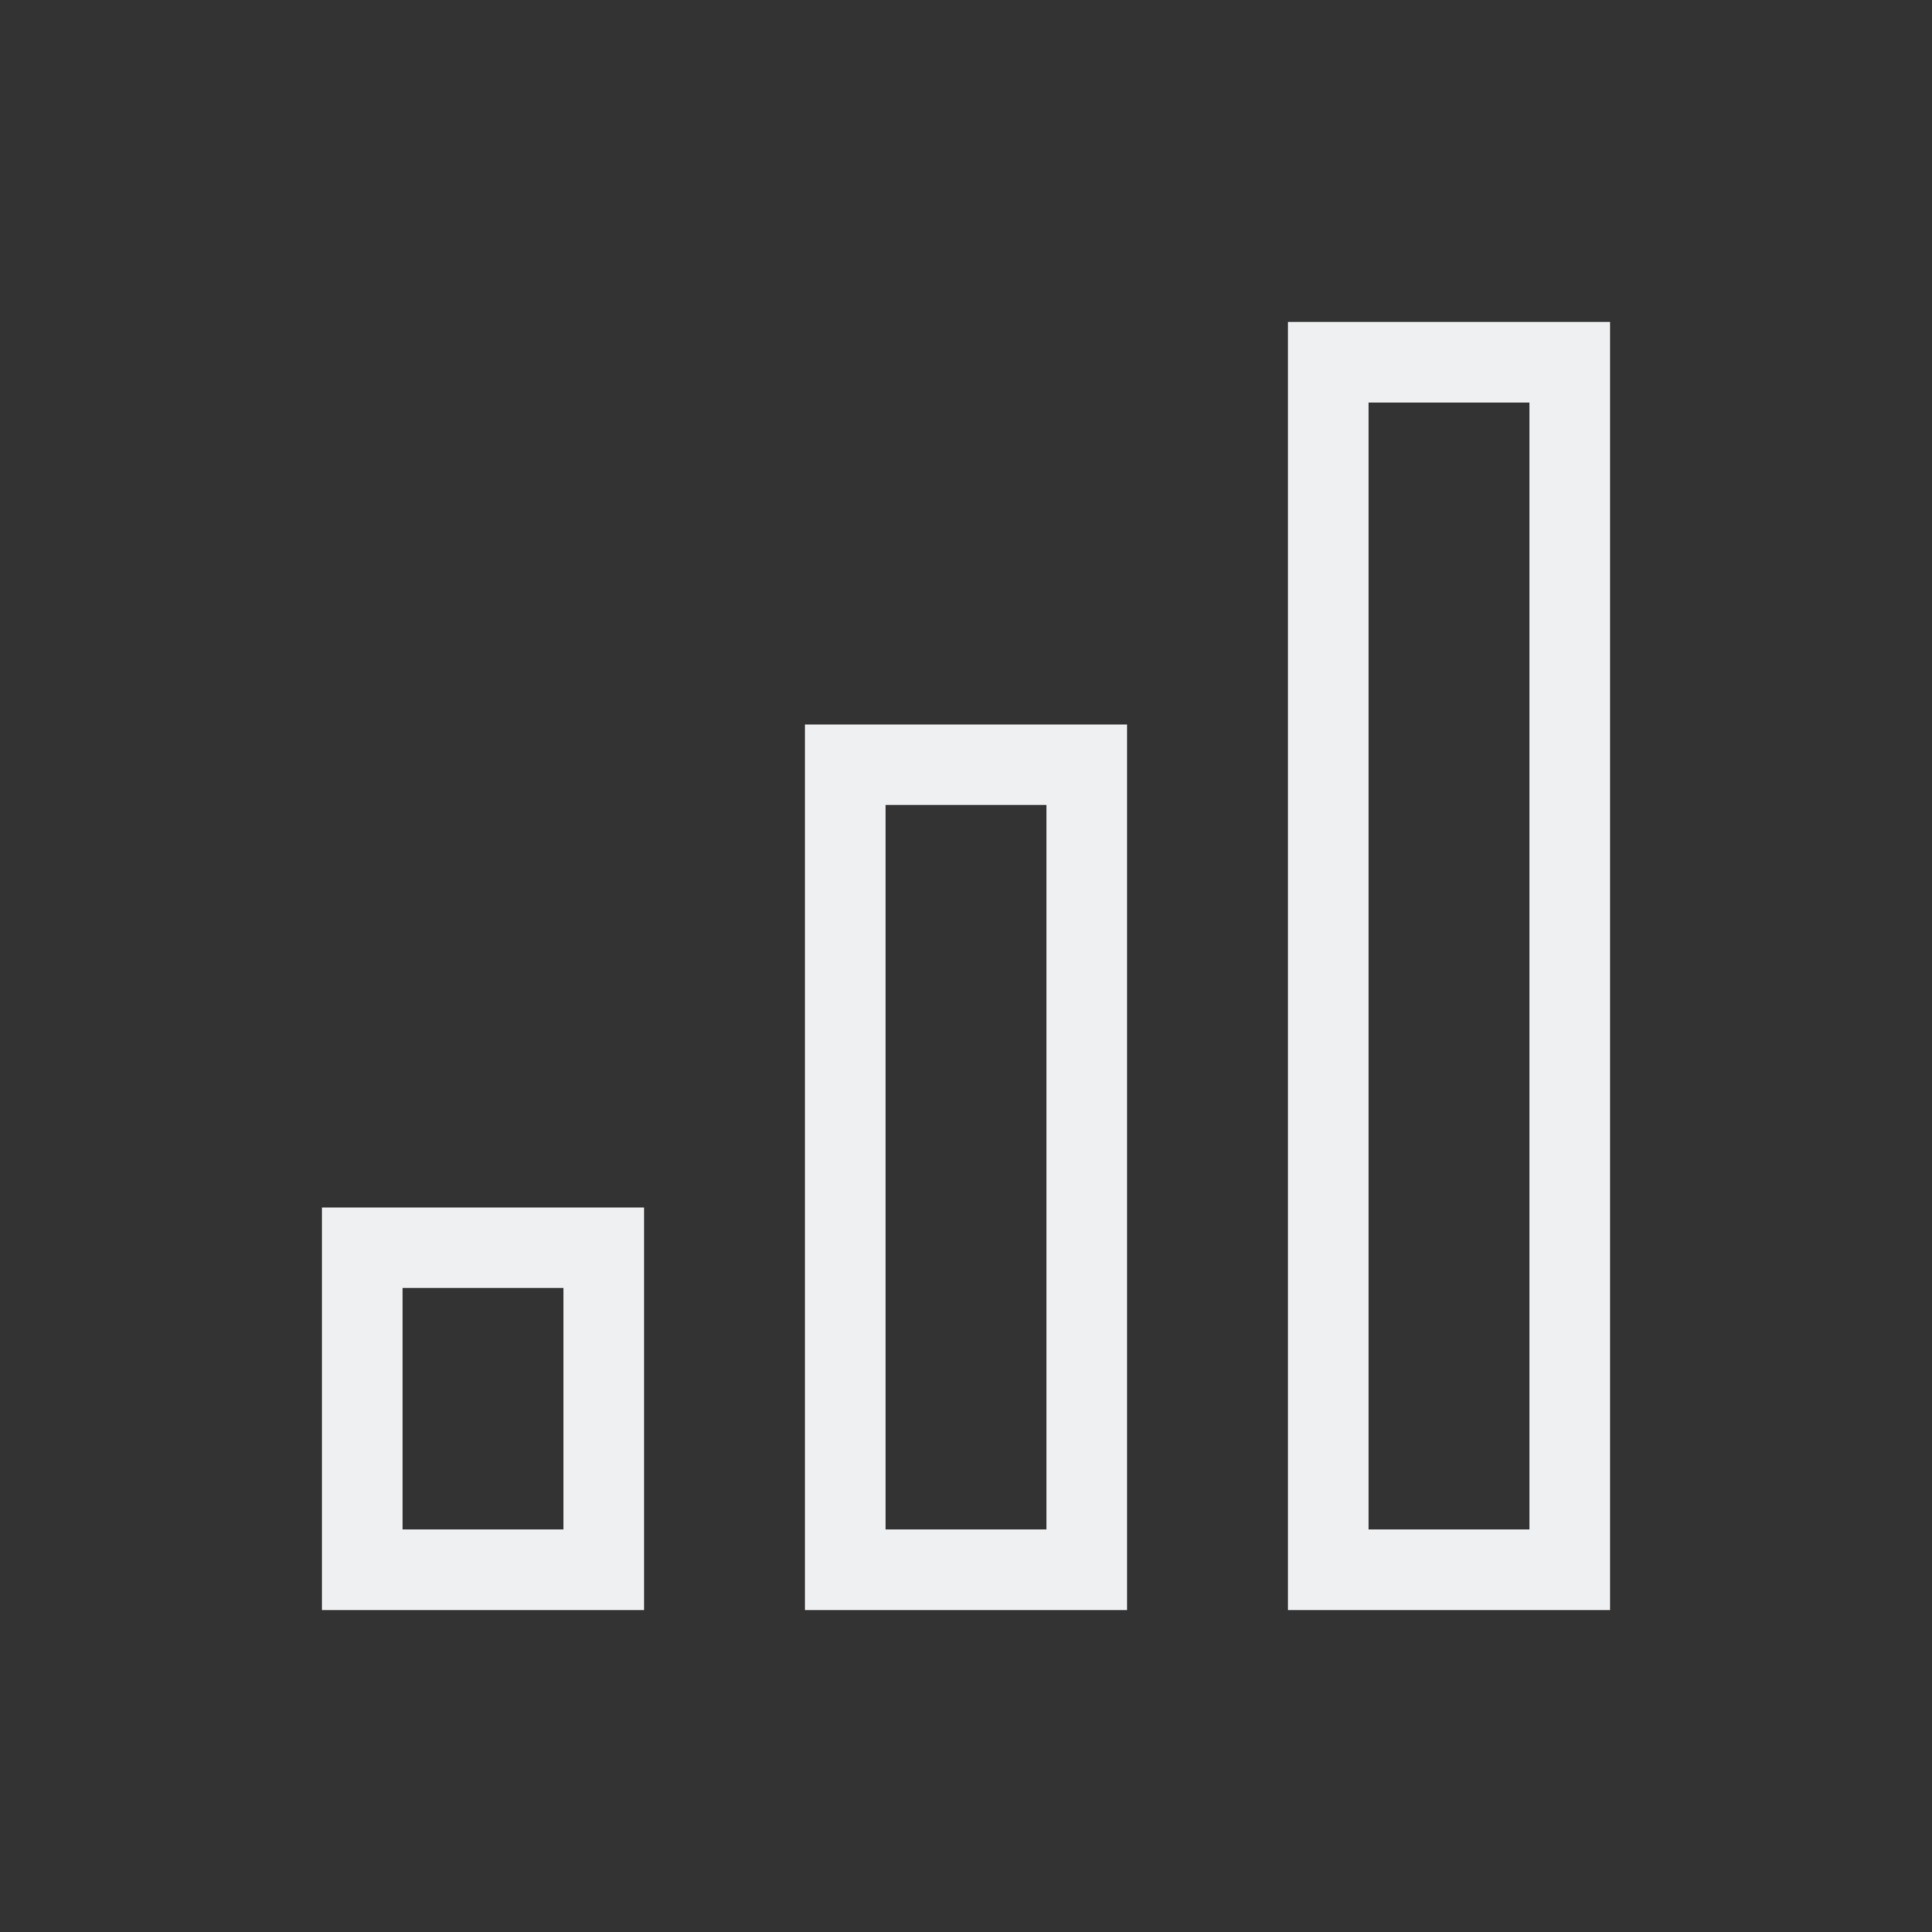 <svg xmlns="http://www.w3.org/2000/svg" viewBox="0 0 24 24">
  <rect x="0" y="0" width="24" height="24" fill="#333333" stroke="none"/>
  <defs id="defs3051">
    <style type="text/css" id="current-color-scheme">
      .ColorScheme-Text {
        color:#eff0f1;
      }
      </style>
  </defs>
 <path style="fill:currentColor;fill-opacity:1;stroke:none" 
     d="M 16 4 L 16 20 L 20 20 L 20 4 L 16 4 z M 17 5 L 19 5 L 19 19 L 17 19 L 17 5 z M 10 9 L 10 20 L 14 20 L 14 9 L 10 9 z M 11 10 L 13 10 L 13 19 L 11 19 L 11 10 z M 4 15 L 4 20 L 8 20 L 8 15 L 4 15 z M 5 16 L 7 16 L 7 19 L 5 19 L 5 16 z "
     class="ColorScheme-Text"
     />
</svg>
